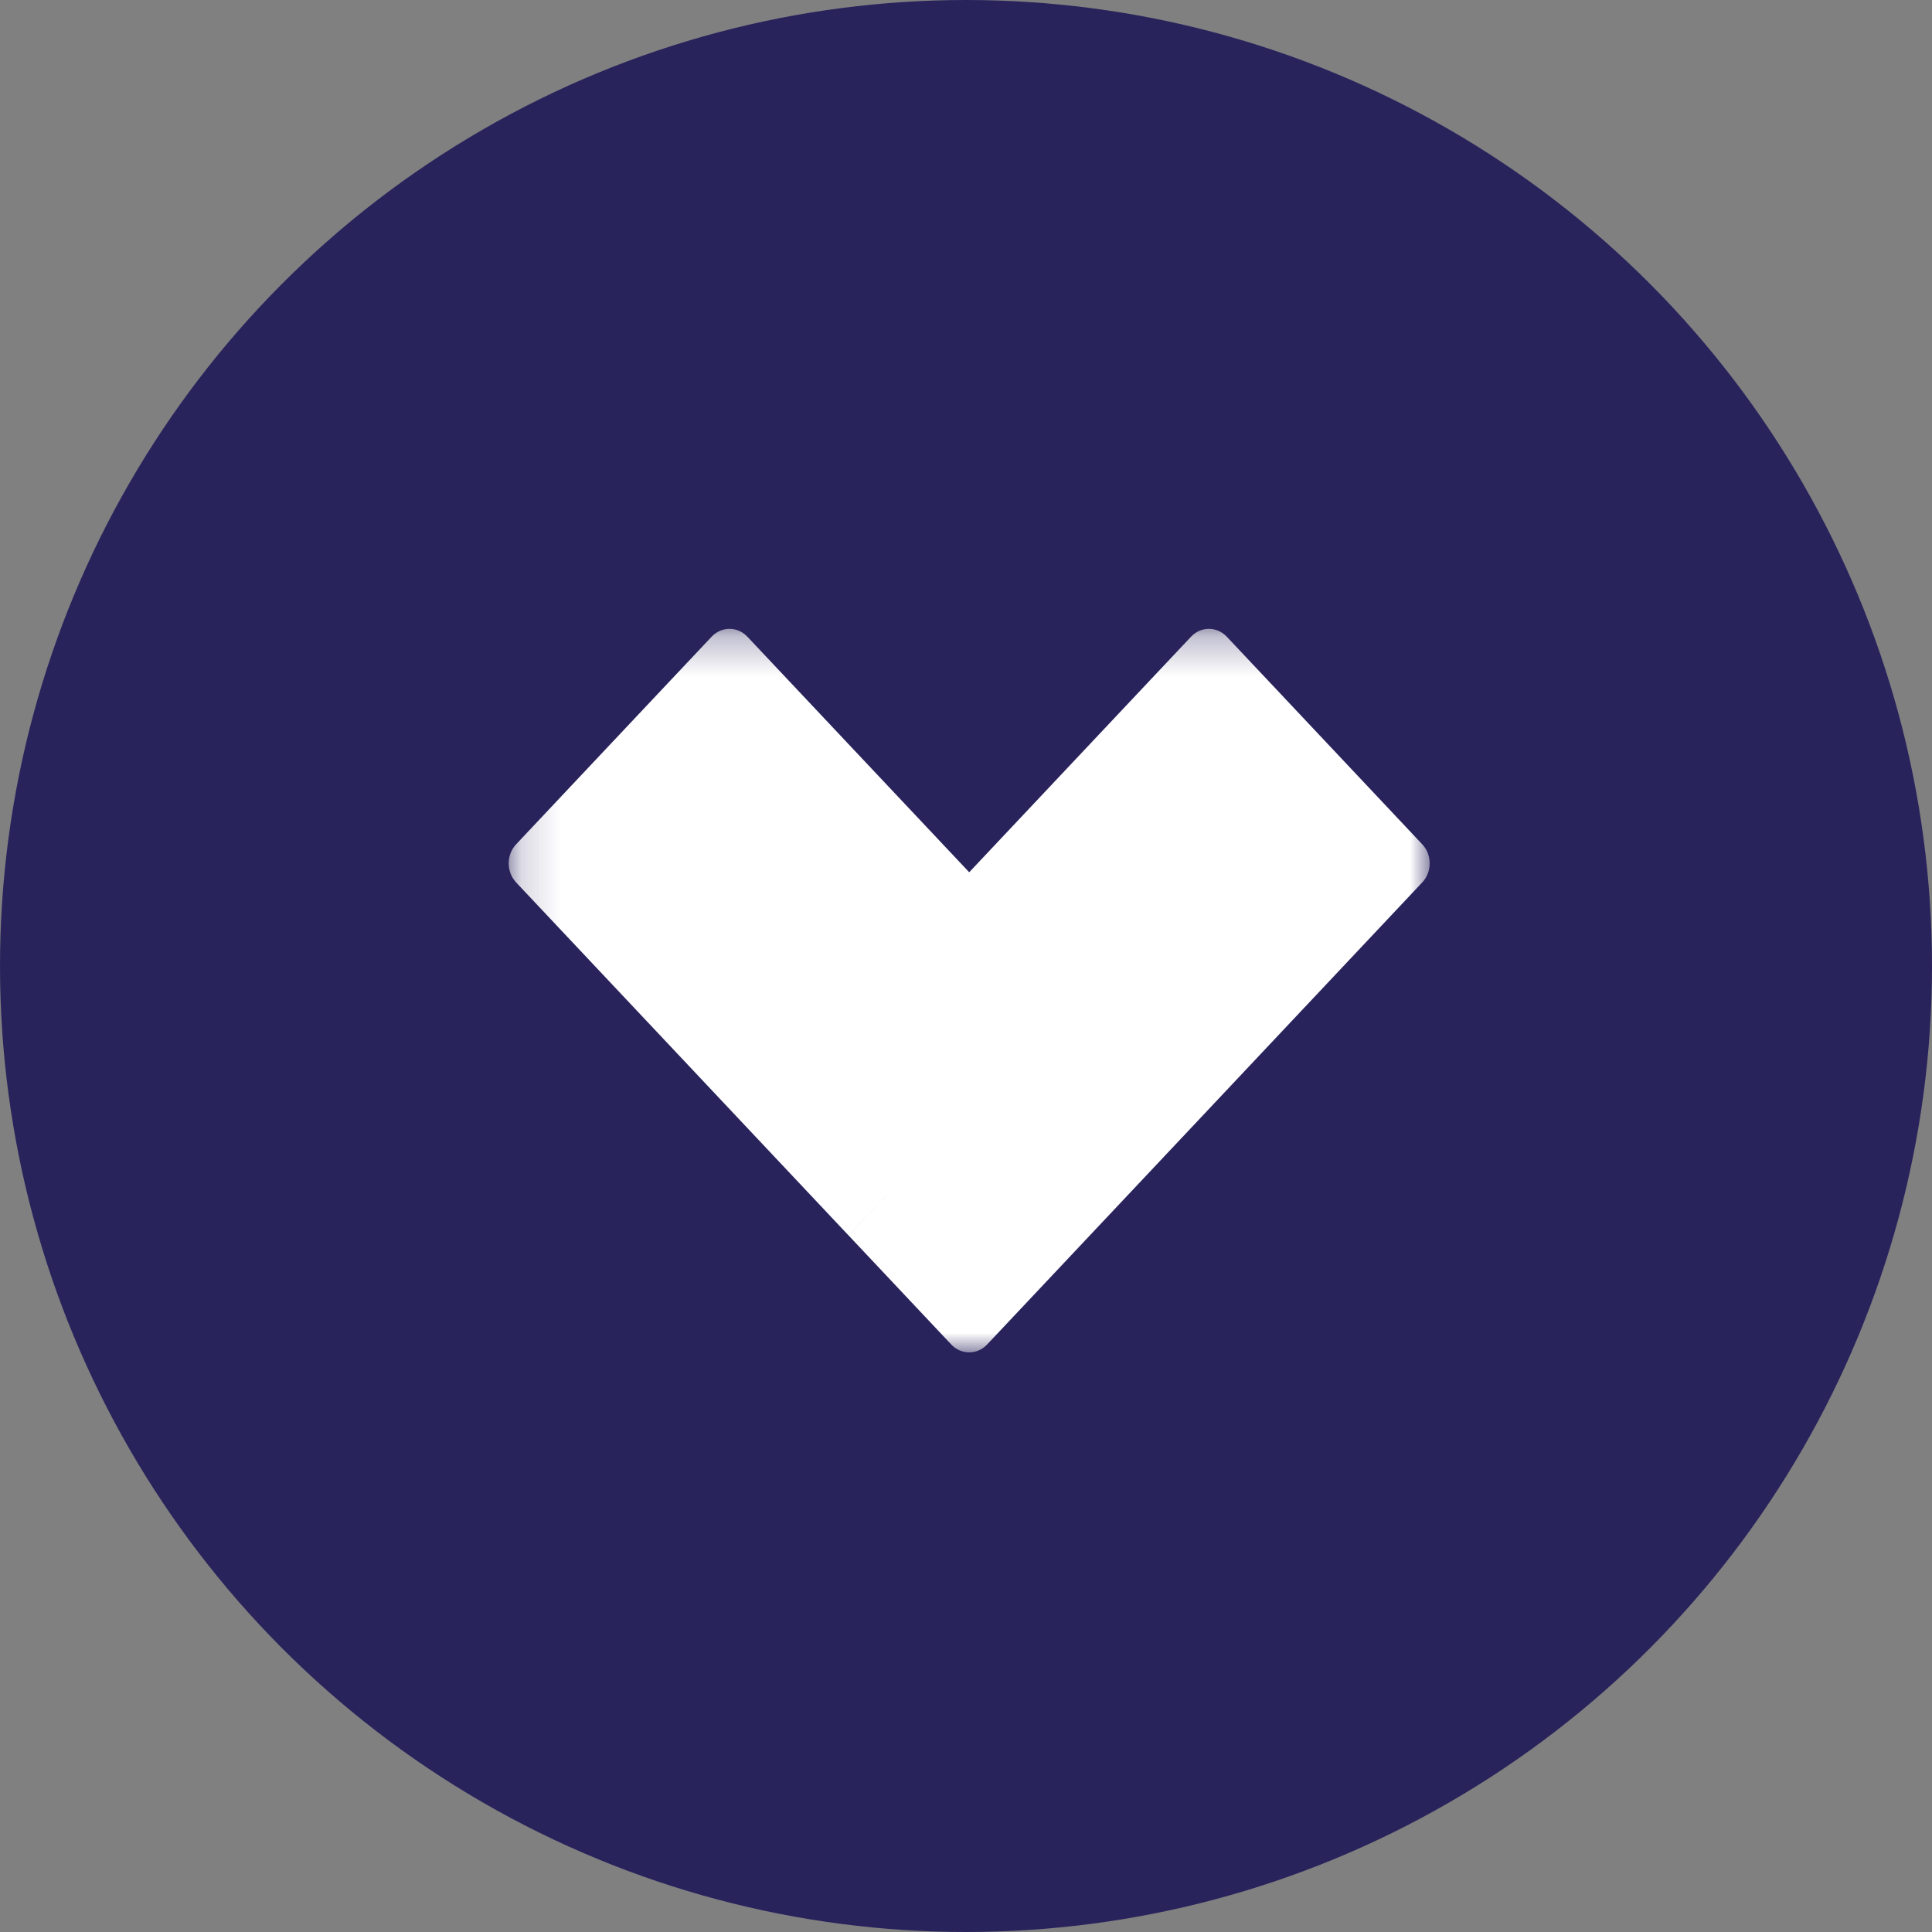 <?xml version="1.0" encoding="UTF-8" standalone="no"?>
<svg xmlns="http://www.w3.org/2000/svg" height="50px" width="50px" version="1.1" xmlns:xlink="http://www.w3.org/1999/xlink" viewBox="0 0 50 50"><rect x="0" y="0" width="50" height="50" fill="#808080" stroke="none"/><!-- Generator: Sketch 40.3 (33839) - http://www.bohemiancoding.com/sketch -->
 <title>Scroll down button</title>
 <desc>Created with Sketch.</desc>
 <defs>
  <polygon id="path-1" points="0 0 0 18.725 23.835 18.725 23.835 0"/>
 </defs>
 <g id="Assets" fill-rule="evenodd" fill="none">
  <g id="Artboard" transform="translate(-423 -103)">
   <g id="Scroll-down-button" transform="translate(423 103)">
    <circle id="Oval" cy="25" cx="25" r="25" fill="#29235C"/>
    <g id="Group" transform="translate(25 25.5) rotate(180) translate(-12 -9.5)">
     <mask id="mask-2" fill="white">
      <use xlink:href="#path-1"/>
     </mask>
     <path id="Fill-1" fill="#fff" mask="url(#mask-2)" d="m23.645 12.165l-6.204-6.588-2.406-2.555-1.504 1.597 1.503-1.597-2.654-2.819c-0.254-0.27-0.671-0.27-0.925 0l-5.061 5.374-6.203 6.588c-0.255 0.27-0.255 0.713 0 0.983l5.06 5.374c0.255 0.271 0.671 0.271 0.925 0l2.654-2.818 3.087-3.278 3.117 3.309 3.116-3.309-3.116 3.309 2.624 2.787c0.254 0.271 0.671 0.271 0.925 0l2.655-2.819 2.406-2.555c0.254-0.27 0.254-0.713 0-0.983"/>
    </g>
   </g>
  </g>
 </g>
</svg>
